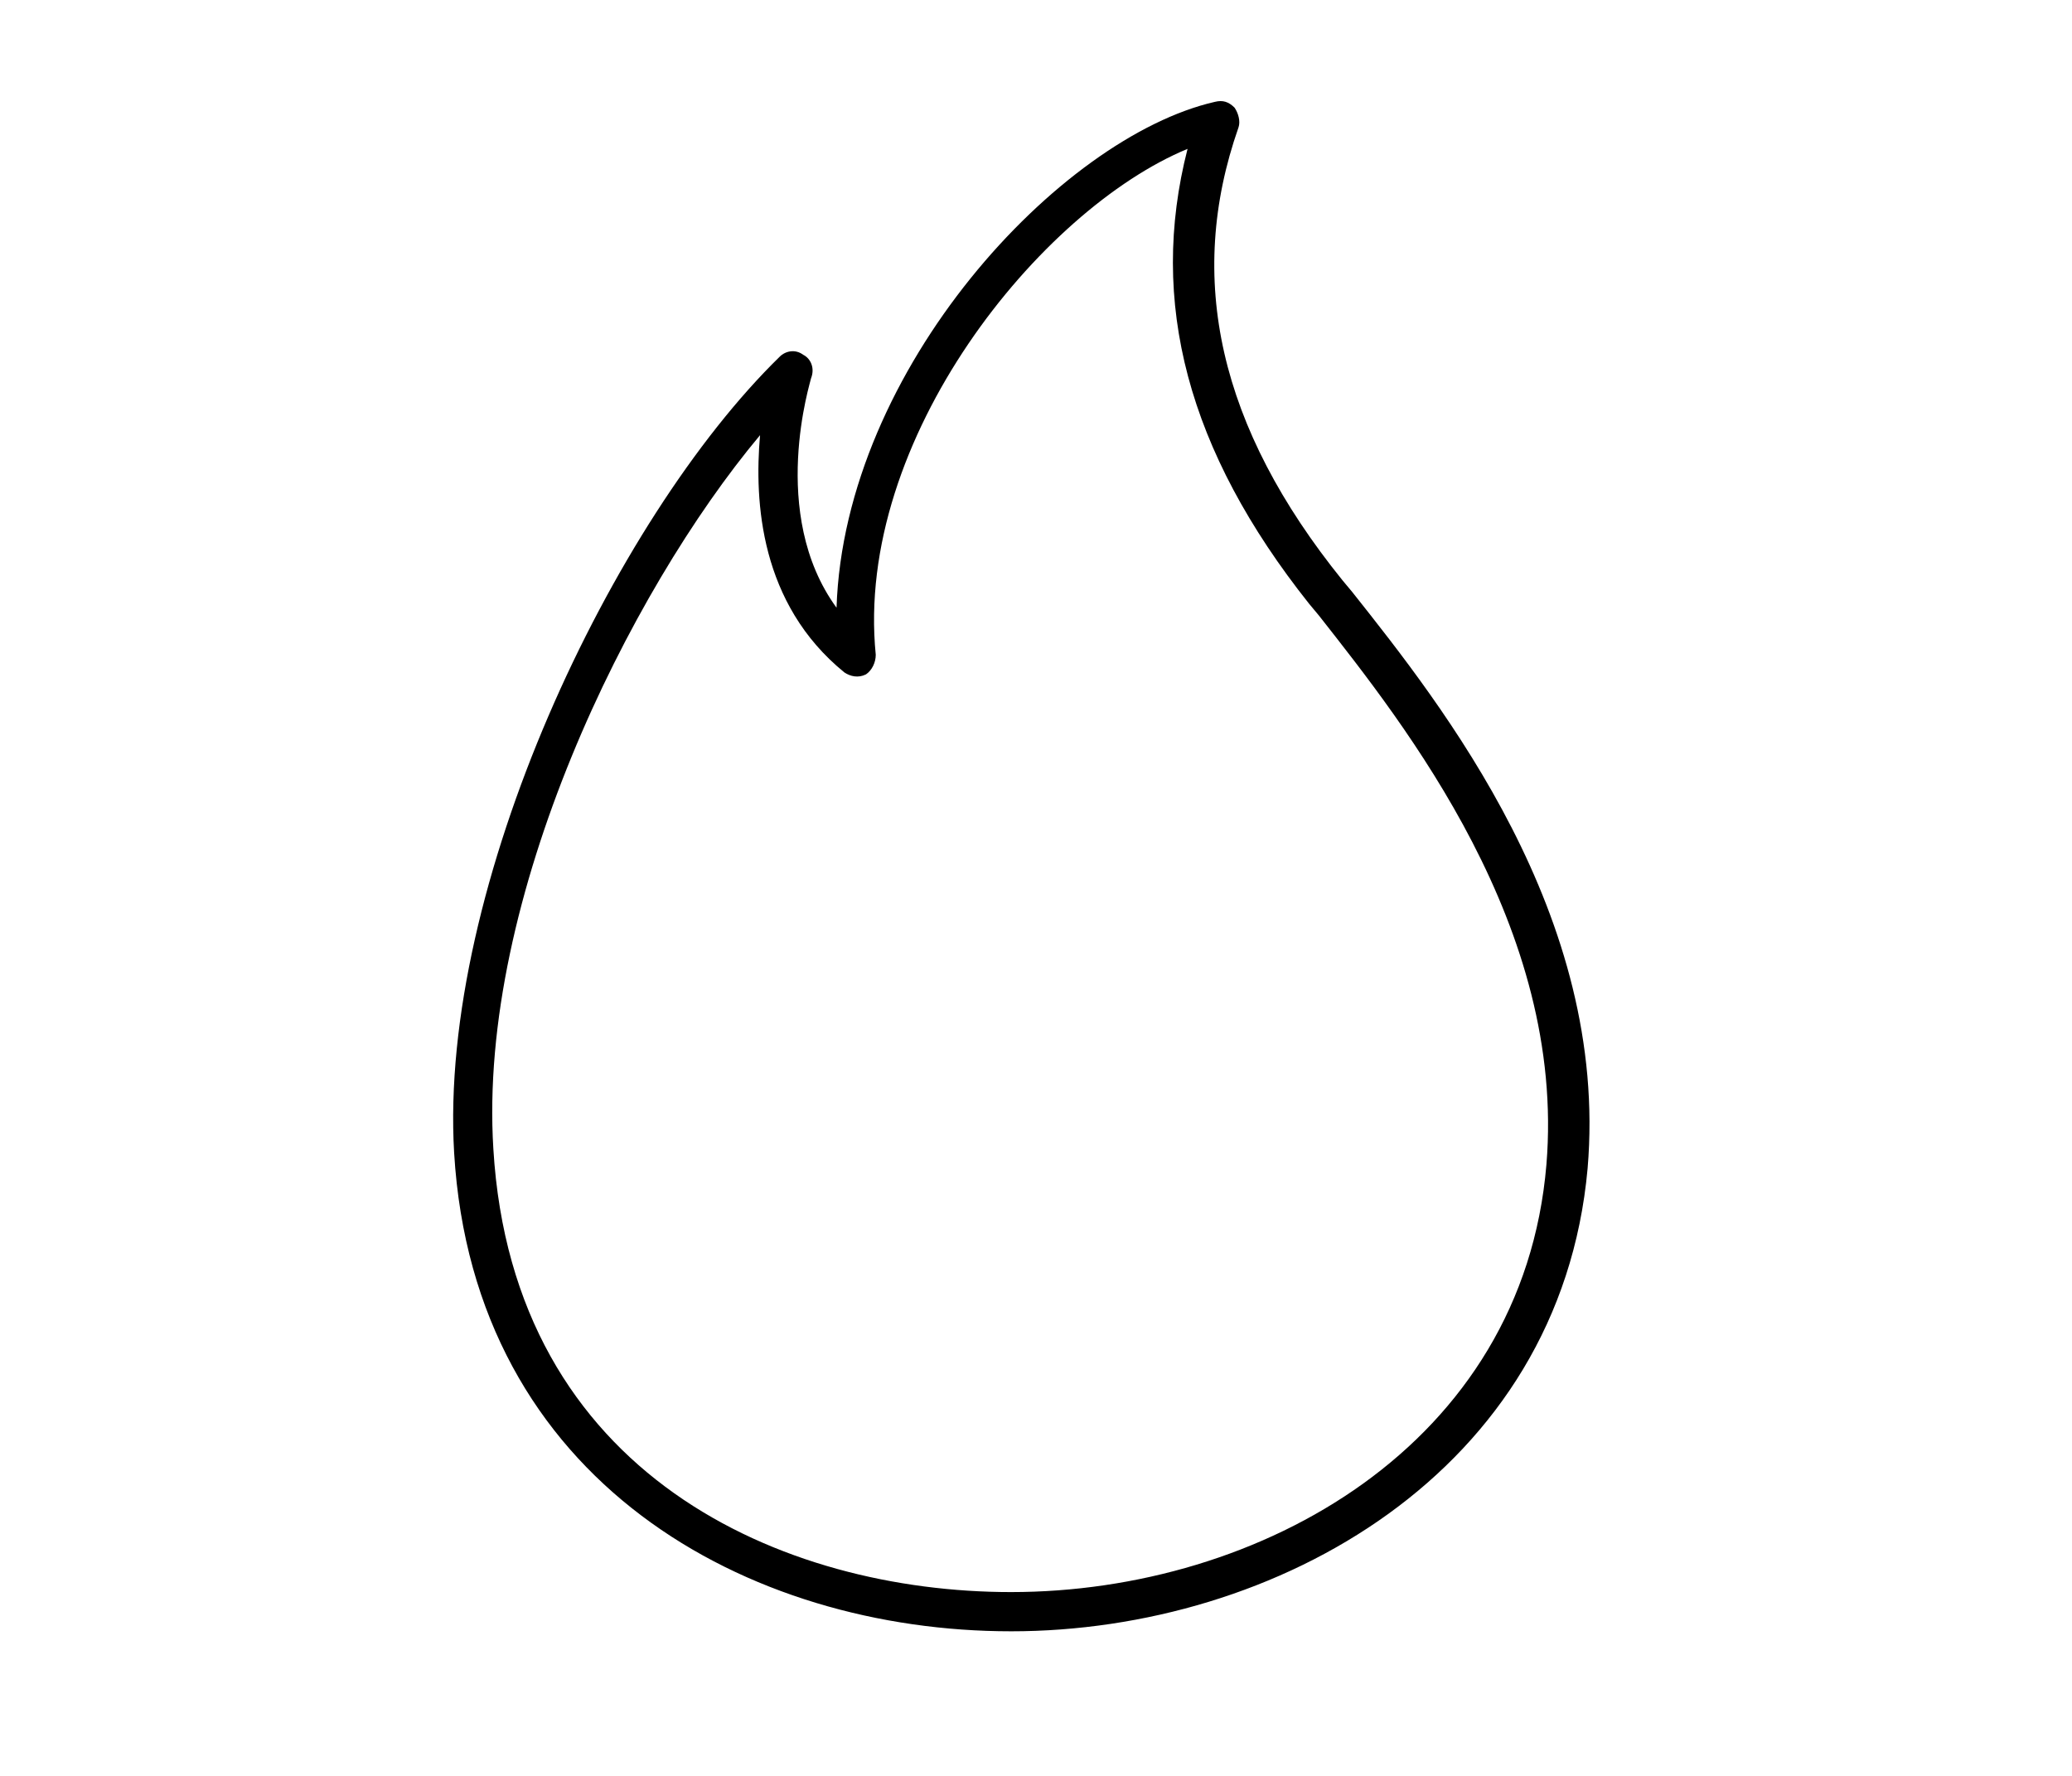 <?xml version="1.0" encoding="UTF-8" standalone="no"?>
<!-- Created with Inkscape (http://www.inkscape.org/) -->

<svg
   xmlns:dc="http://purl.org/dc/elements/1.1/"
   xmlns:cc="http://creativecommons.org/ns#"
   xmlns:rdf="http://www.w3.org/1999/02/22-rdf-syntax-ns#"
   xmlns:svg="http://www.w3.org/2000/svg"
   xmlns="http://www.w3.org/2000/svg"
   xmlns:sodipodi="http://sodipodi.sourceforge.net/DTD/sodipodi-0.dtd"
   xmlns:inkscape="http://www.inkscape.org/namespaces/inkscape"
   width="28mm"
   height="24mm"
   viewBox="0 0 28 24"
   version="1.1"
   id="svg8"
   inkscape:version="0.92.3 (2405546, 2018-03-11)"
   sodipodi:docname="noun_calories_1166857.svg">
  <defs
     id="defs2" />
  <sodipodi:namedview
     id="base"
     pagecolor="#ffffff"
     bordercolor="#666666"
     borderopacity="1.0"
     inkscape:pageopacity="0.0"
     inkscape:pageshadow="2"
     inkscape:zoom="3.959798"
     inkscape:cx="22.681504"
     inkscape:cy="3.9157429"
     inkscape:document-units="mm"
     inkscape:current-layer="layer1"
     showgrid="false"
     inkscape:snap-grids="true"
     inkscape:window-width="1920"
     inkscape:window-height="1027"
     inkscape:window-x="1912"
     inkscape:window-y="-8"
     inkscape:window-maximized="1"
     fit-margin-top="0"
     fit-margin-left="0"
     fit-margin-right="0"
     fit-margin-bottom="0" />
  <g
     inkscape:label="Layer 1"
     inkscape:groupmode="layer"
     id="layer1"
     transform="translate(-74.698,-55.333)">
    <rect
       style="fill:none;stroke-width:0.236"
       id="rect3742"
       width="27.214"
       height="21.261"
       x="74.698"
       y="58.072" />
    <rect
       style="fill:none;stroke-width:0.265"
       id="rect3722"
       width="27.214"
       height="21.261"
       x="74.698"
       y="58.072" />
    <g
       id="g6"
       transform="matrix(0.265,0,0,0.265,75.217,53.688)">
      <g
         id="g4">
        <path
           d="M 49.6,89.4 C 36.2,89.4 22.2,81.8 21.2,65 20.4,51.4 29.3,32.7 37.8,24.4 38.1,24.1 38.6,24 39,24.3 c 0.4,0.2 0.6,0.7 0.4,1.2 0,0.1 -2.2,6.9 1.3,11.7 0.4,-12.2 11.4,-24 19.3,-25.8 0.4,-0.1 0.7,0 1,0.3 0.2,0.3 0.3,0.7 0.2,1 -2.7,7.7 -1,15.3 5.3,23.1 l 0.5,0.6 c 4.6,5.8 13.1,16.5 12,29.4 -1.4,15.5 -15.9,23.6 -29.4,23.6 z m -12.8,-61 c -6.7,8 -14.4,23.6 -13.6,36.4 1,16.7 14.8,22.6 26.4,22.6 12.7,0 26.1,-7.5 27.3,-21.8 1,-12.1 -7.2,-22.4 -11.6,-28 L 64.8,37 c -6.2,-7.8 -8.2,-15.4 -6.2,-23.2 -7.5,3.1 -17,14.8 -15.9,25.8 0,0.4 -0.2,0.8 -0.5,1 -0.4,0.2 -0.8,0.1 -1.1,-0.1 C 36.8,37 36.5,31.8 36.8,28.4 Z"
           id="path2"
           inkscape:connector-curvature="0" />
      </g>
    </g>
    <rect
       style="fill:none;stroke-width:0.335"
       id="rect3724"
       width="36.296"
       height="31.601"
       x="68.911"
       y="47.553" />
  </g>
</svg>
